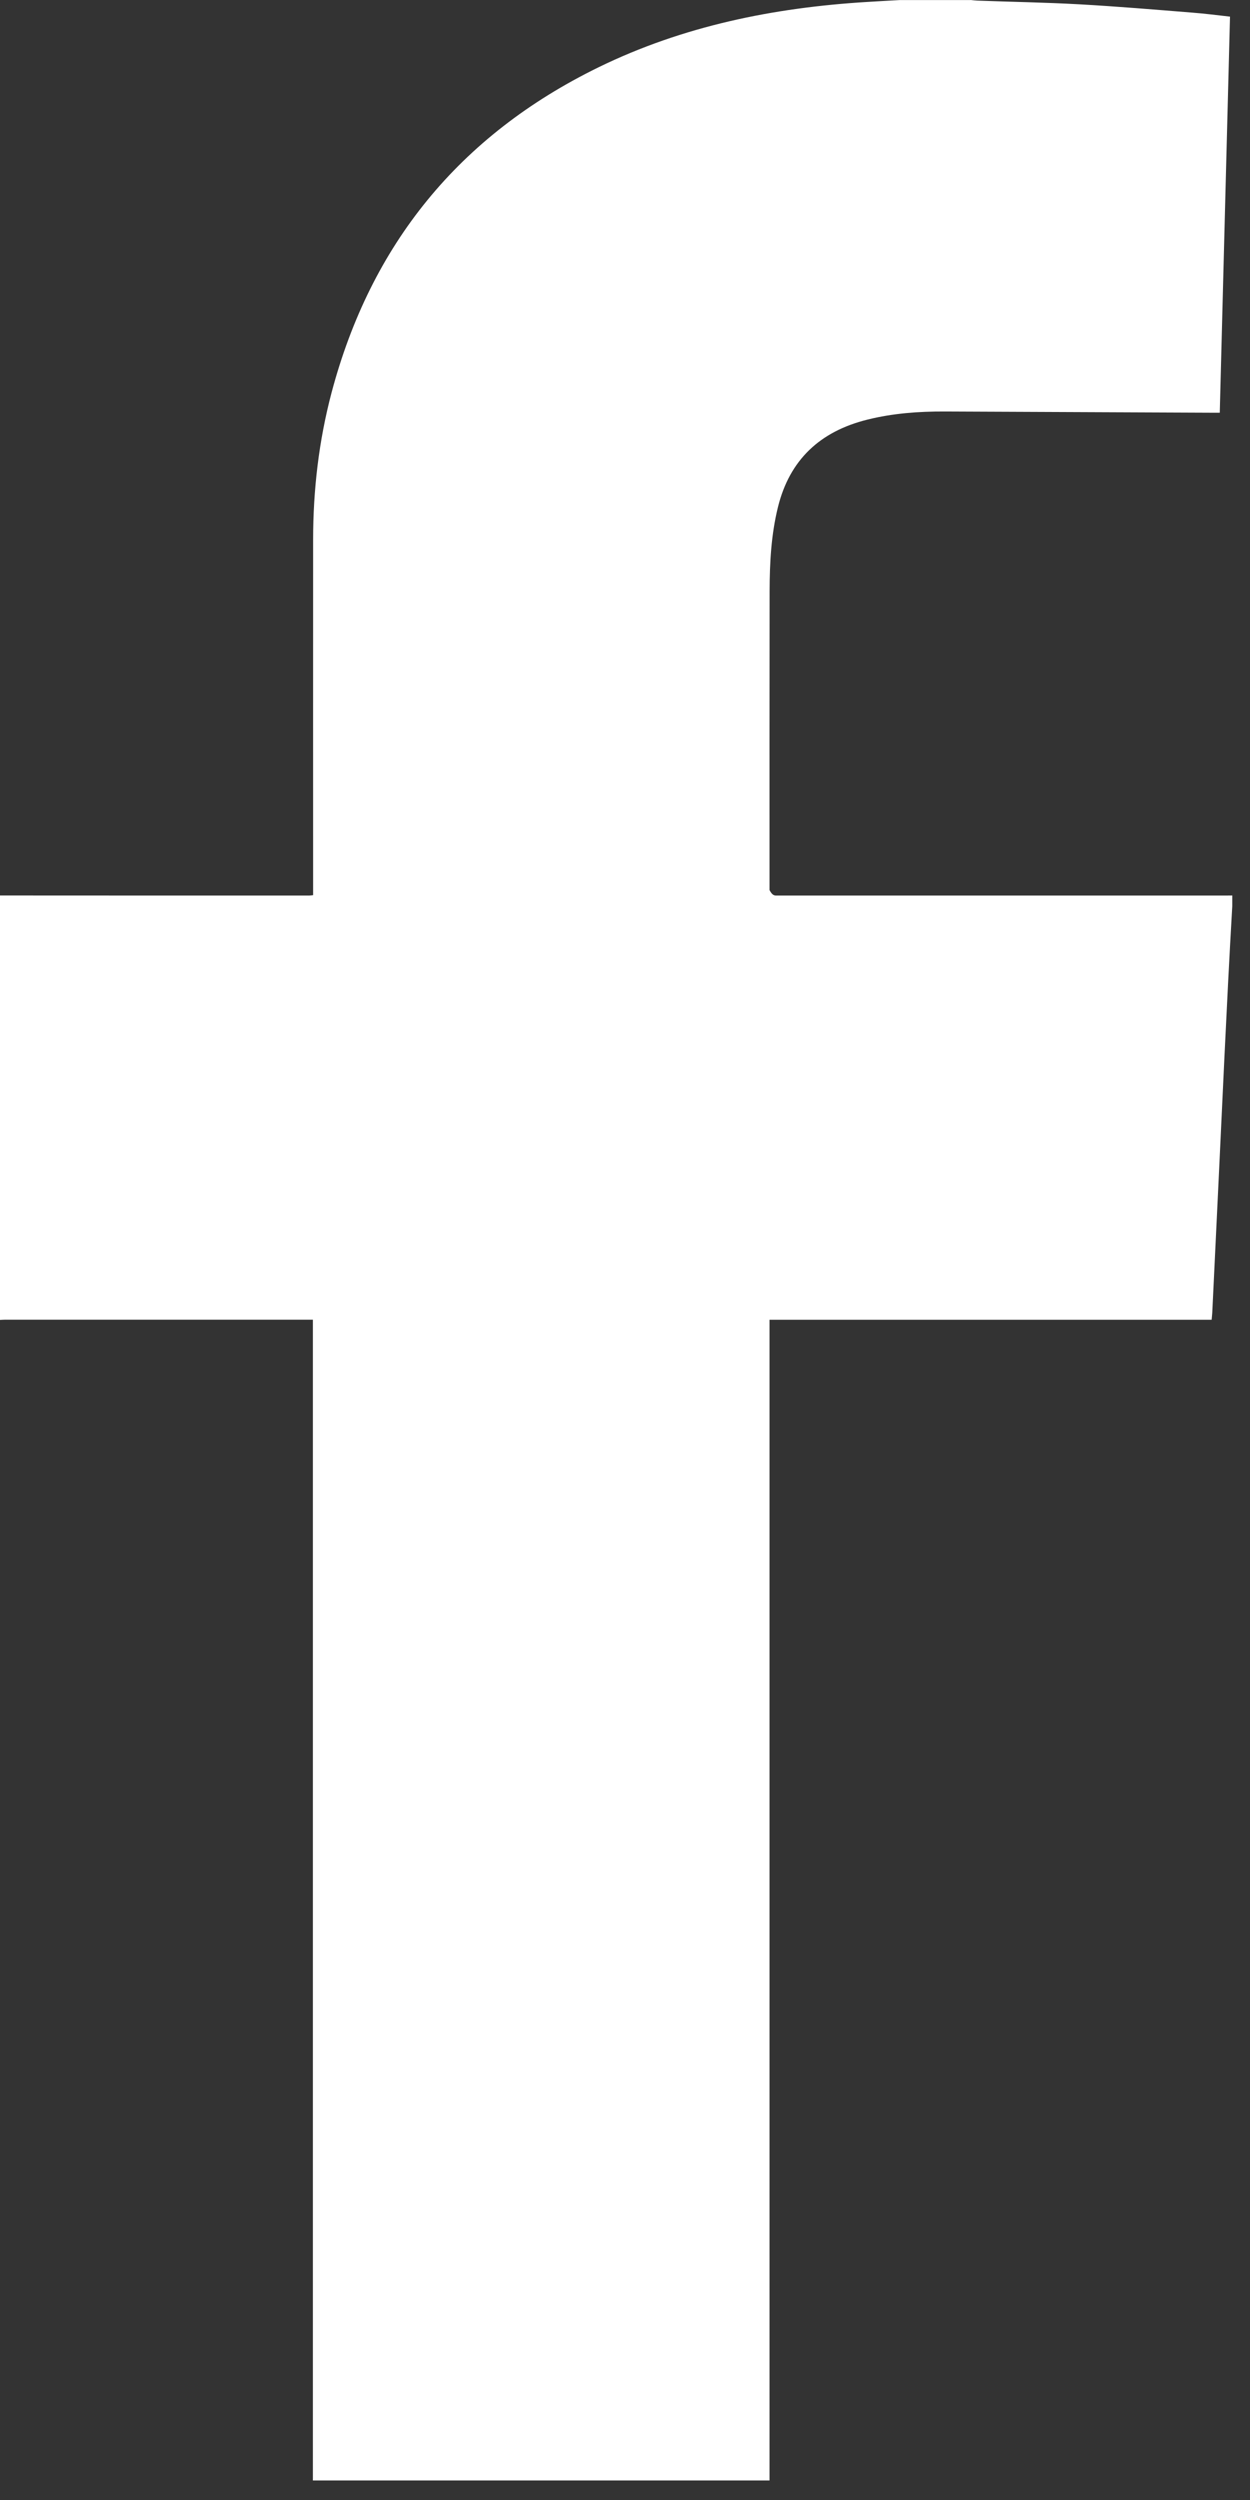 <svg viewBox="0 0 16 32" xmlns="http://www.w3.org/2000/svg"><rect x="0" y="0" width="16" height="32" fill="#333333" stroke="none"/><g fill="none" fill-rule="evenodd"><path d="m12.424 0c.029.003.058.007.087.008.433.016.867.023 1.3.047.485.027.97.068 1.454.107.159.012.317.033.479.051-.044 1.694-.087 3.381-.131 5.07h-.084c-1.146-.005-2.291-.011-3.437-.016-.334-.001-.665.023-.989.104-.608.151-.996.516-1.145 1.119-.087.352-.106.711-.107 1.071-.002 1.277-.001 2.555-.001 3.832.036.07.064.07.091.07h5.743c.03 0 .059-.001.089-.001v.137c-.039.673-.07 1.299-.1 1.924-.023.481-.045.962-.068 1.443-.029.605-.058 1.21-.087 1.815-.001.036-.006.072-.009.112h-5.659v14.857h-5.845v-14.858h-.069c-1.289 0-2.578 0-3.867 0-.023 0-.046.002-.069.003v-5.433c1.335.001 2.645.001 3.956.001.016 0 .032-.003.052-.005 0-1.572-.001-3.06 0-4.549 0-.637.073-1.266.236-1.883.502-1.892 1.63-3.291 3.418-4.165 1.081-.528 2.239-.763 3.437-.836.139-.009.277-.016.416-.024h.91" fill="#fff"/></g></svg>